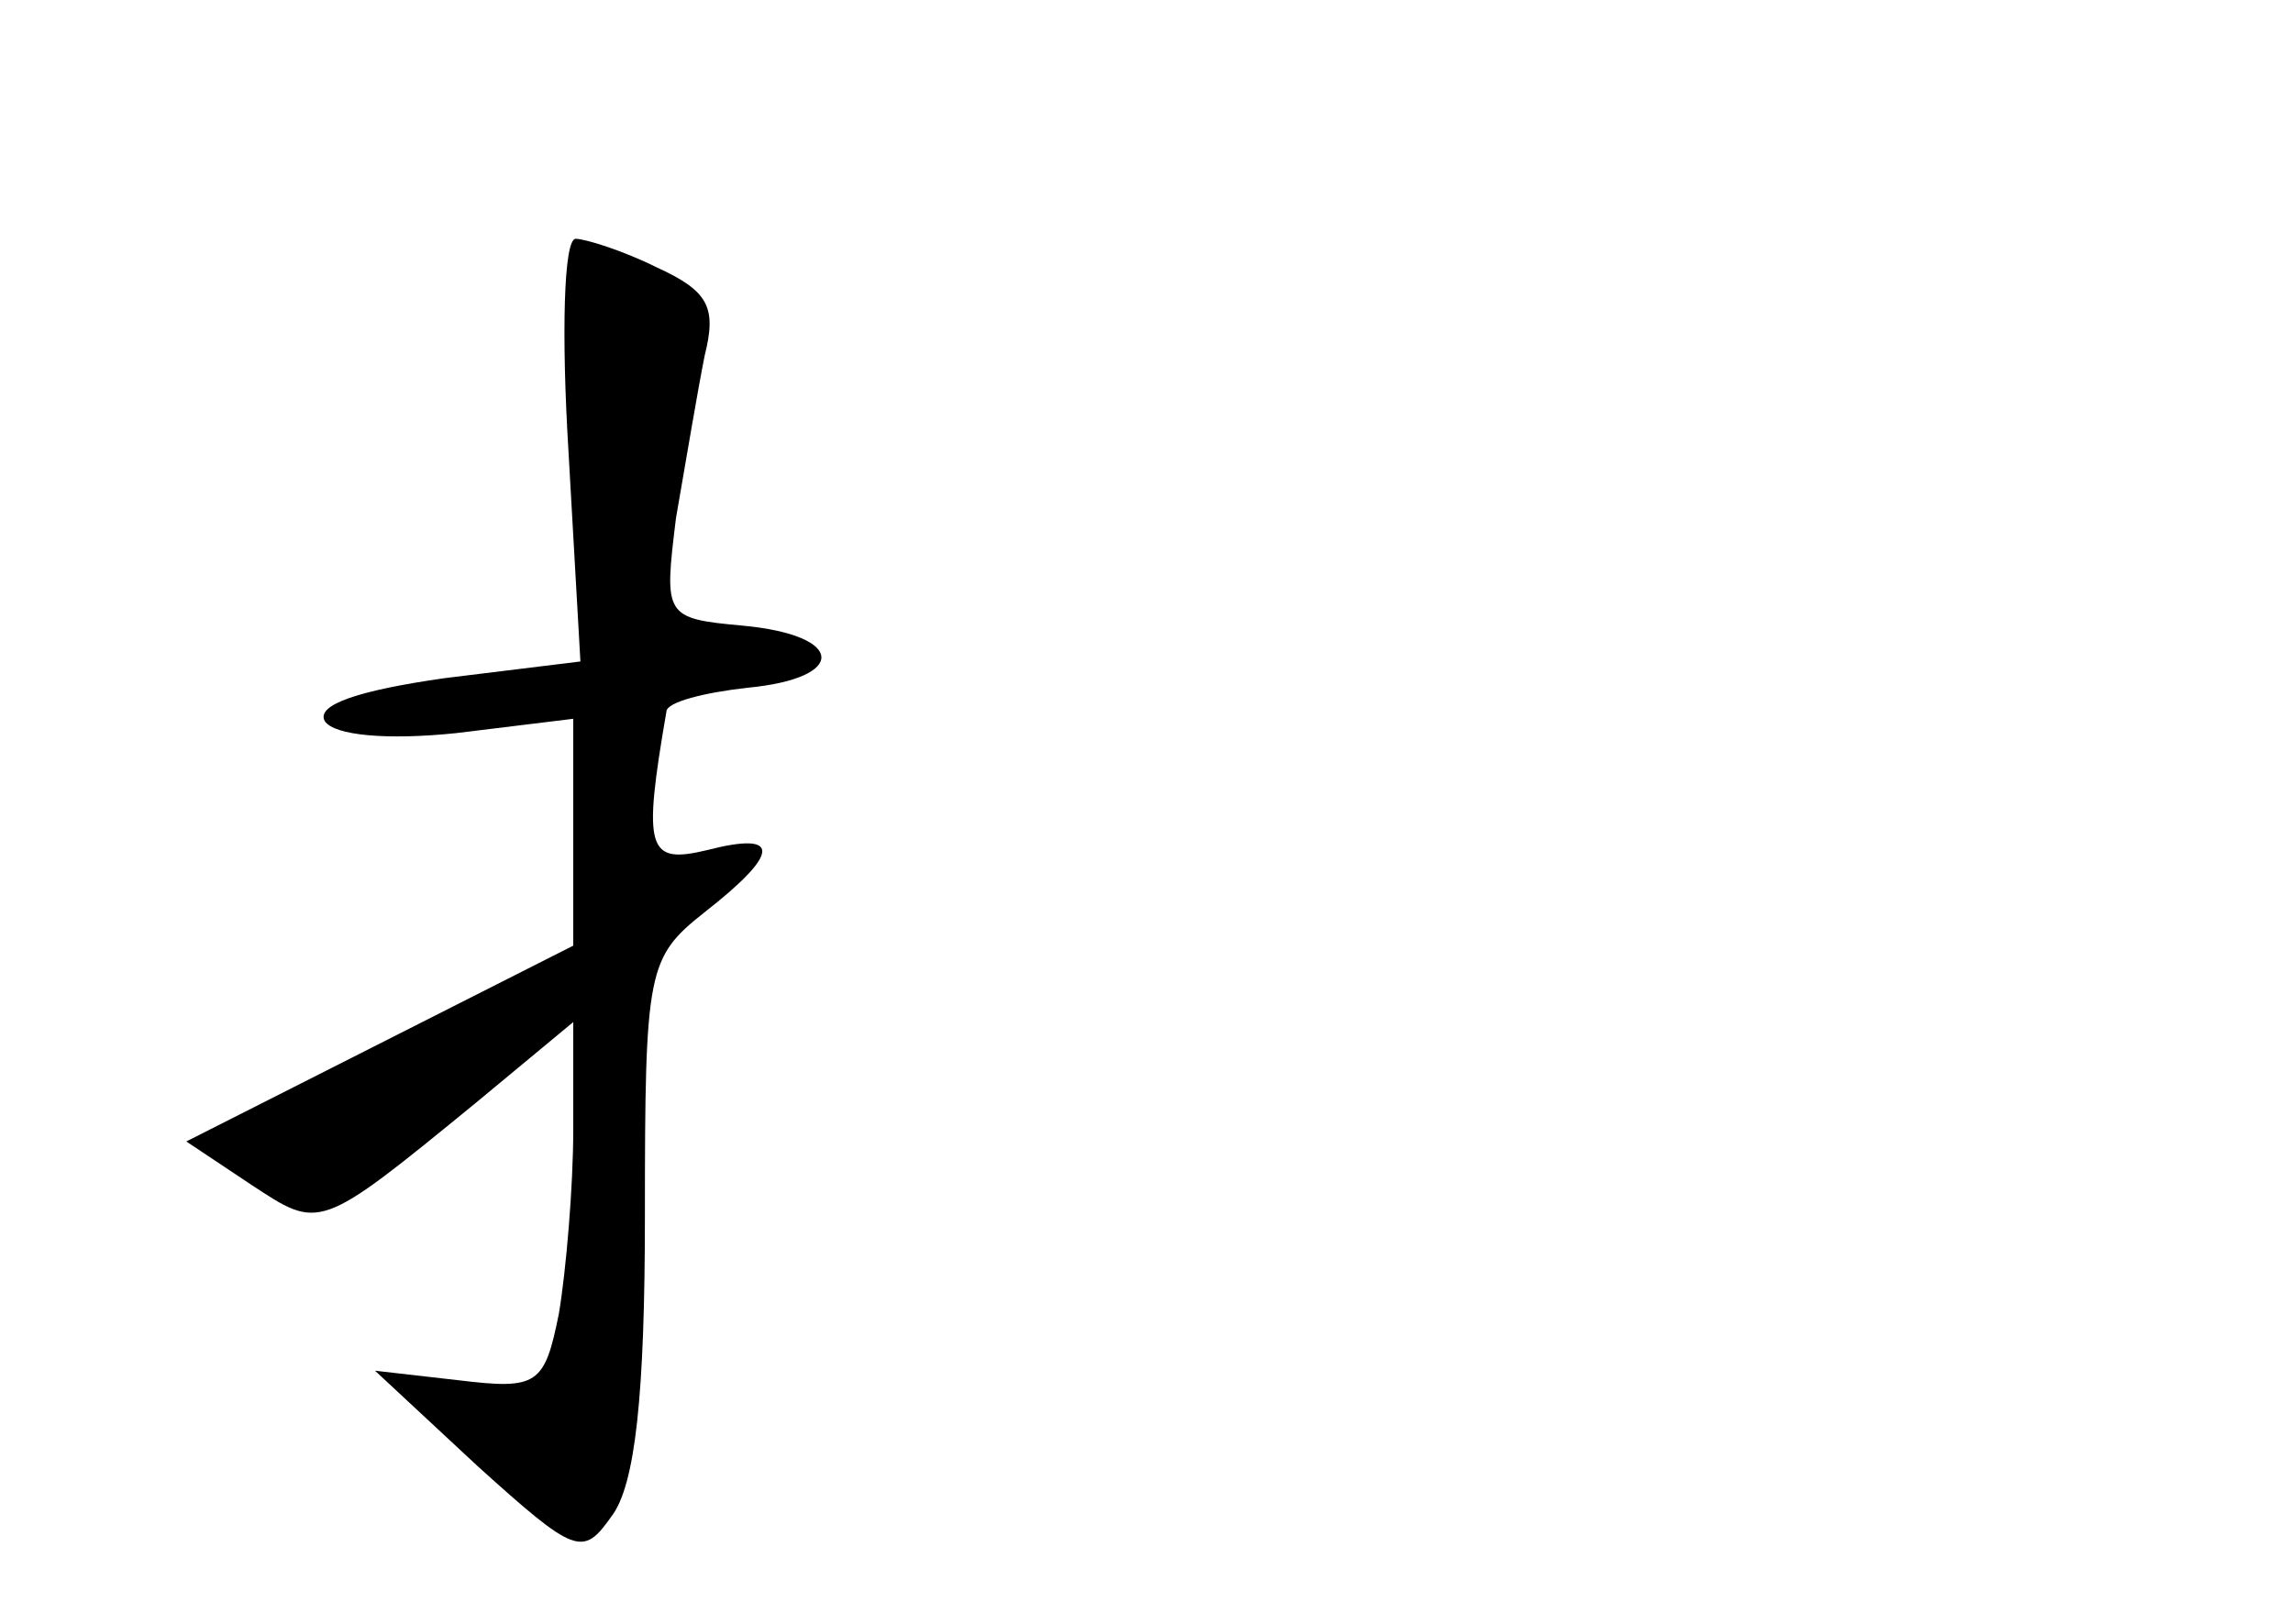 <?xml version="1.0" standalone="no"?>
<!DOCTYPE svg PUBLIC "-//W3C//DTD SVG 20010904//EN"
 "http://www.w3.org/TR/2001/REC-SVG-20010904/DTD/svg10.dtd">
<svg version="1.0" xmlns="http://www.w3.org/2000/svg"
 width="96pt" height="68pt" viewBox="0 0 96 68"
 preserveAspectRatio="xMidYMid meet">
<g transform="translate(0,68) scale(0.1,-0.1)"
fill="#000000" stroke="none">
<path d="M238 491 l5 -88 -57 -7 c-35 -5 -54 -11 -50 -18 4 -6 26 -8 55 -5
l49 6 0 -47 0 -48 -81 -41 -81 -41 27 -18 c29 -19 28 -20 94 34 l41 34 0 -45
c0 -24 -3 -59 -6 -77 -6 -30 -9 -32 -42 -28 l-35 4 43 -40 c41 -37 44 -38 56
-21 10 13 14 51 14 126 0 103 1 108 25 127 32 25 32 34 1 26 -25 -6 -27 0 -17
58 0 4 16 8 34 10 42 4 41 22 -2 26 -33 3 -33 4 -28 45 4 23 9 53 12 68 5 20
2 27 -20 37 -14 7 -30 12 -34 12 -5 0 -6 -40 -3 -89z"/>
</g>
</svg>
